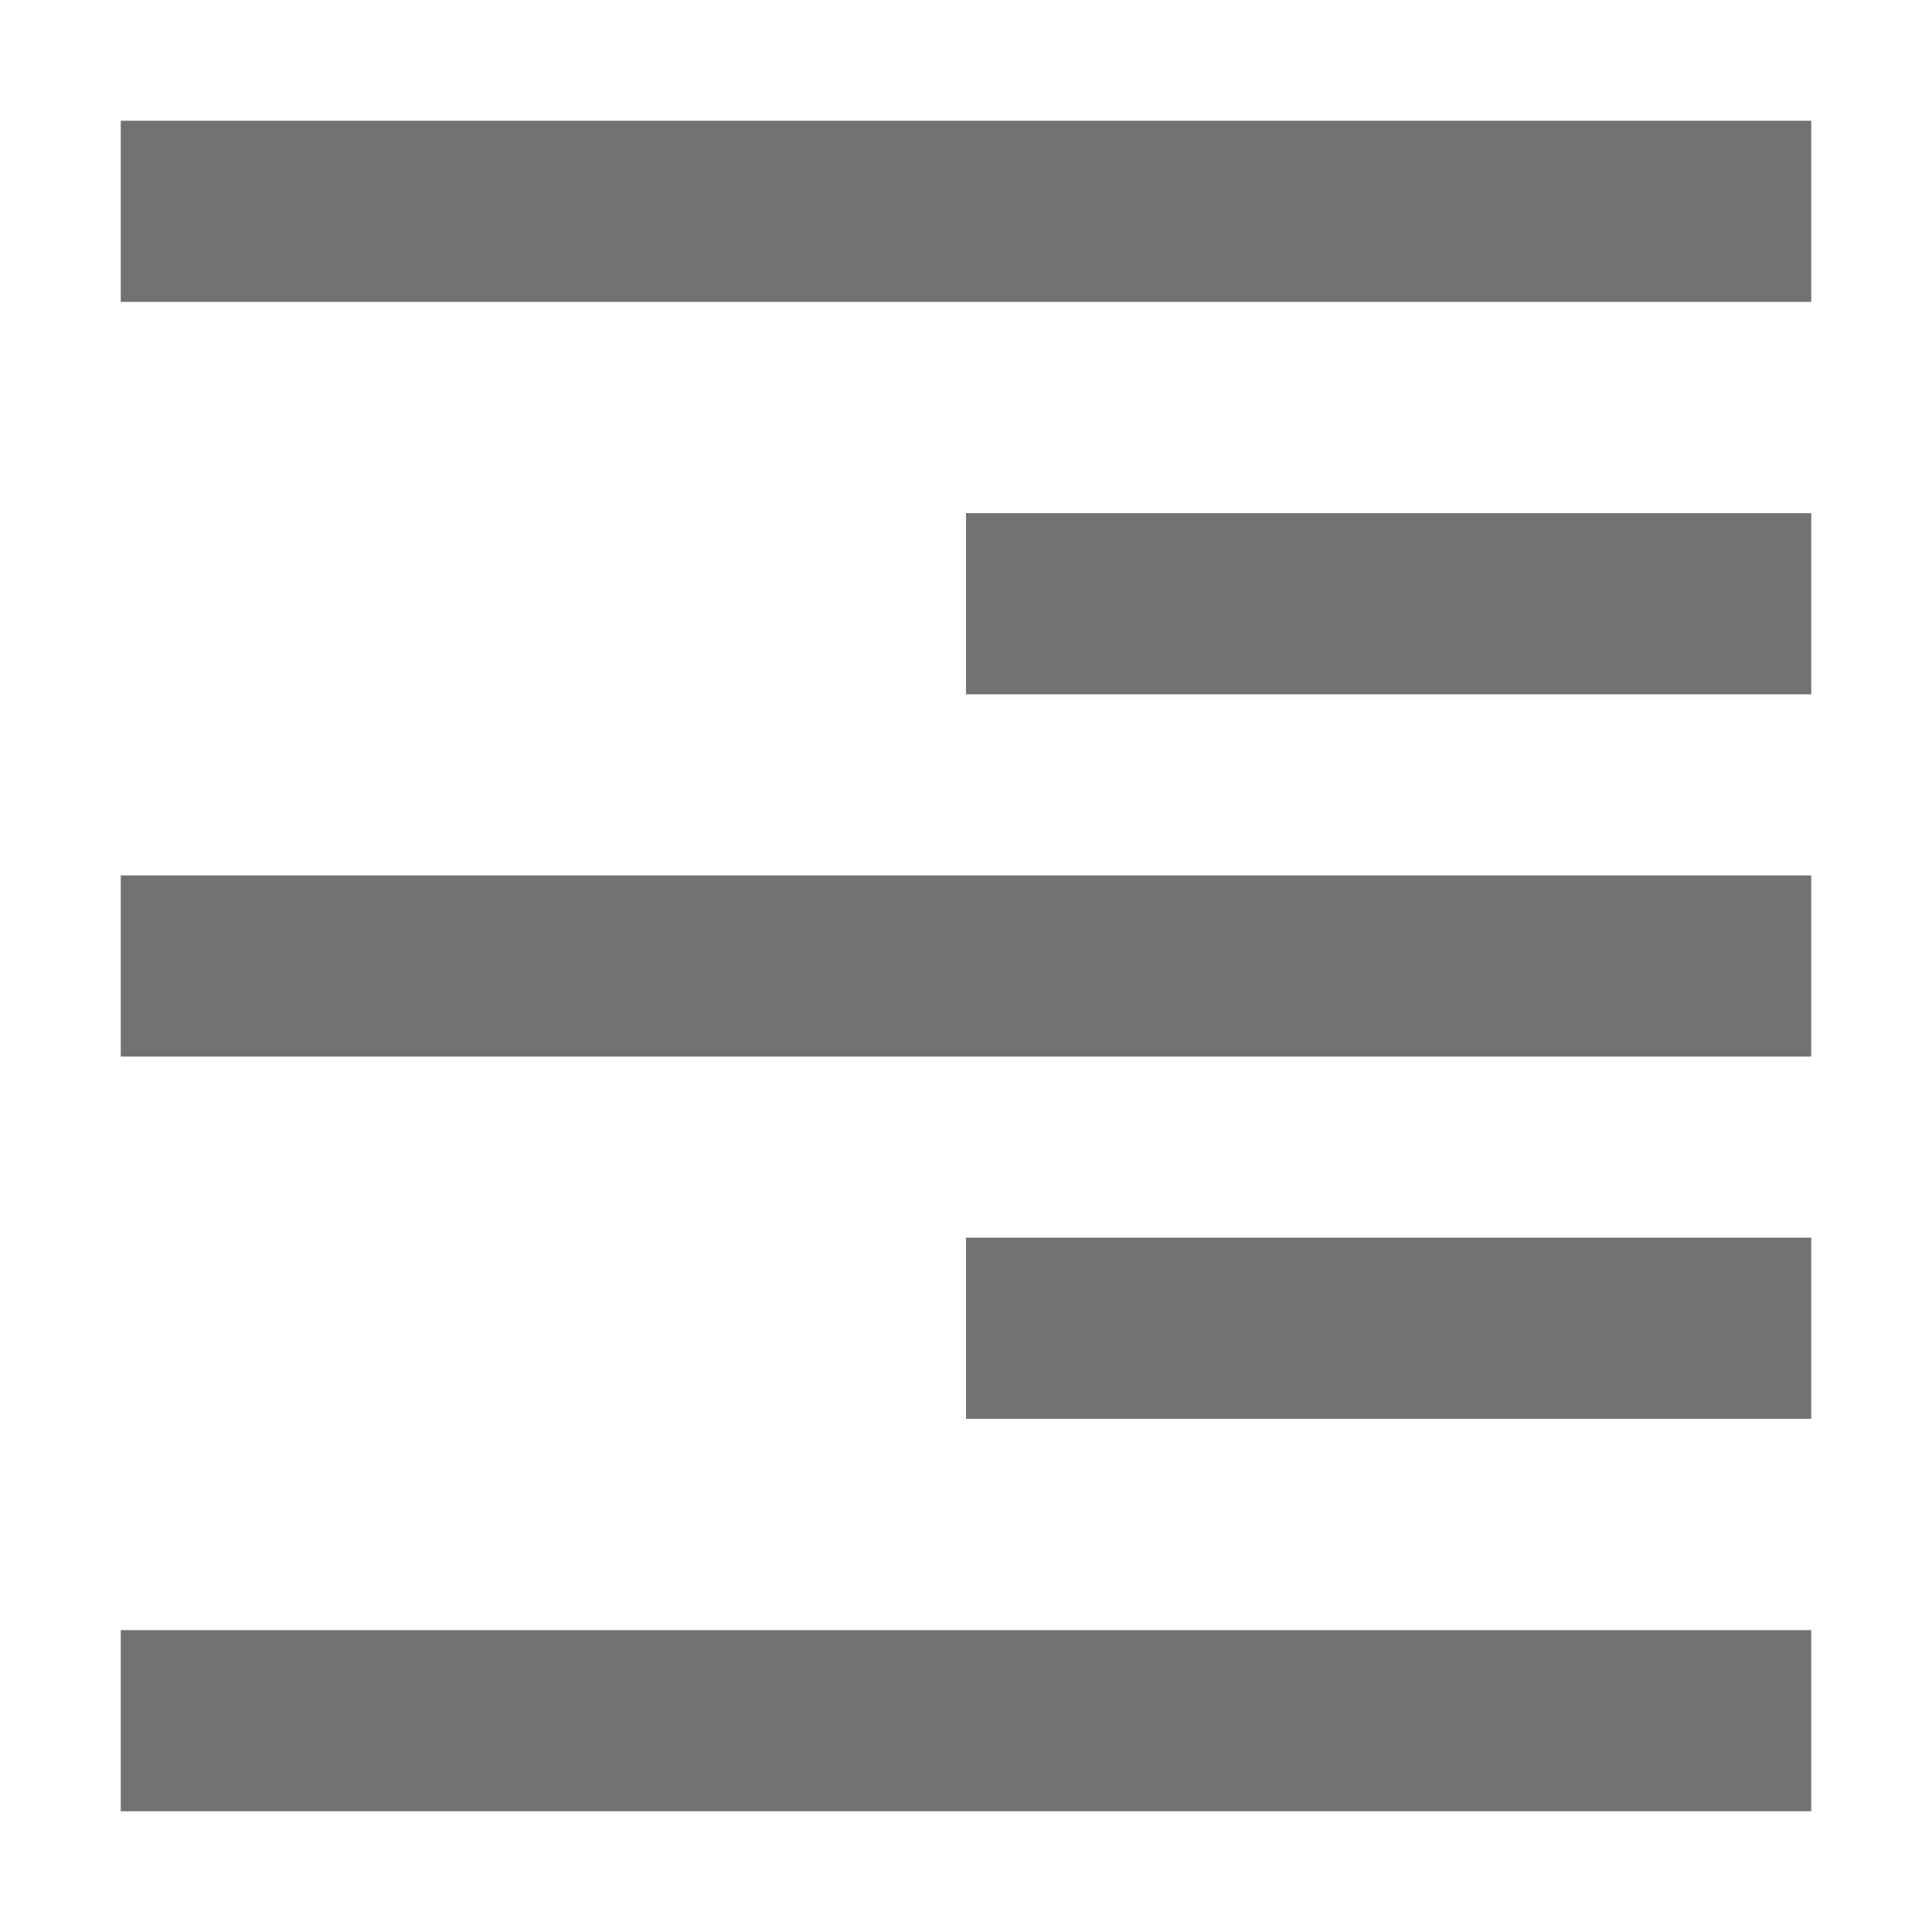 <svg width="16" height="16" viewBox="0 0 16 16" fill="none" xmlns="http://www.w3.org/2000/svg">
<path d="M1 2.5H15V1H1V2.5Z" fill="#727272"/>
<path d="M15 5.75H8V4.25H15V5.75Z" fill="#727272"/>
<path d="M1 8.75V7.25H15V8.75H1Z" fill="#727272"/>
<path d="M1 15V13.5H15V15H1Z" fill="#727272"/>
<path d="M8 11.75H15V10.25H8V11.75Z" fill="#727272"/>
</svg>
